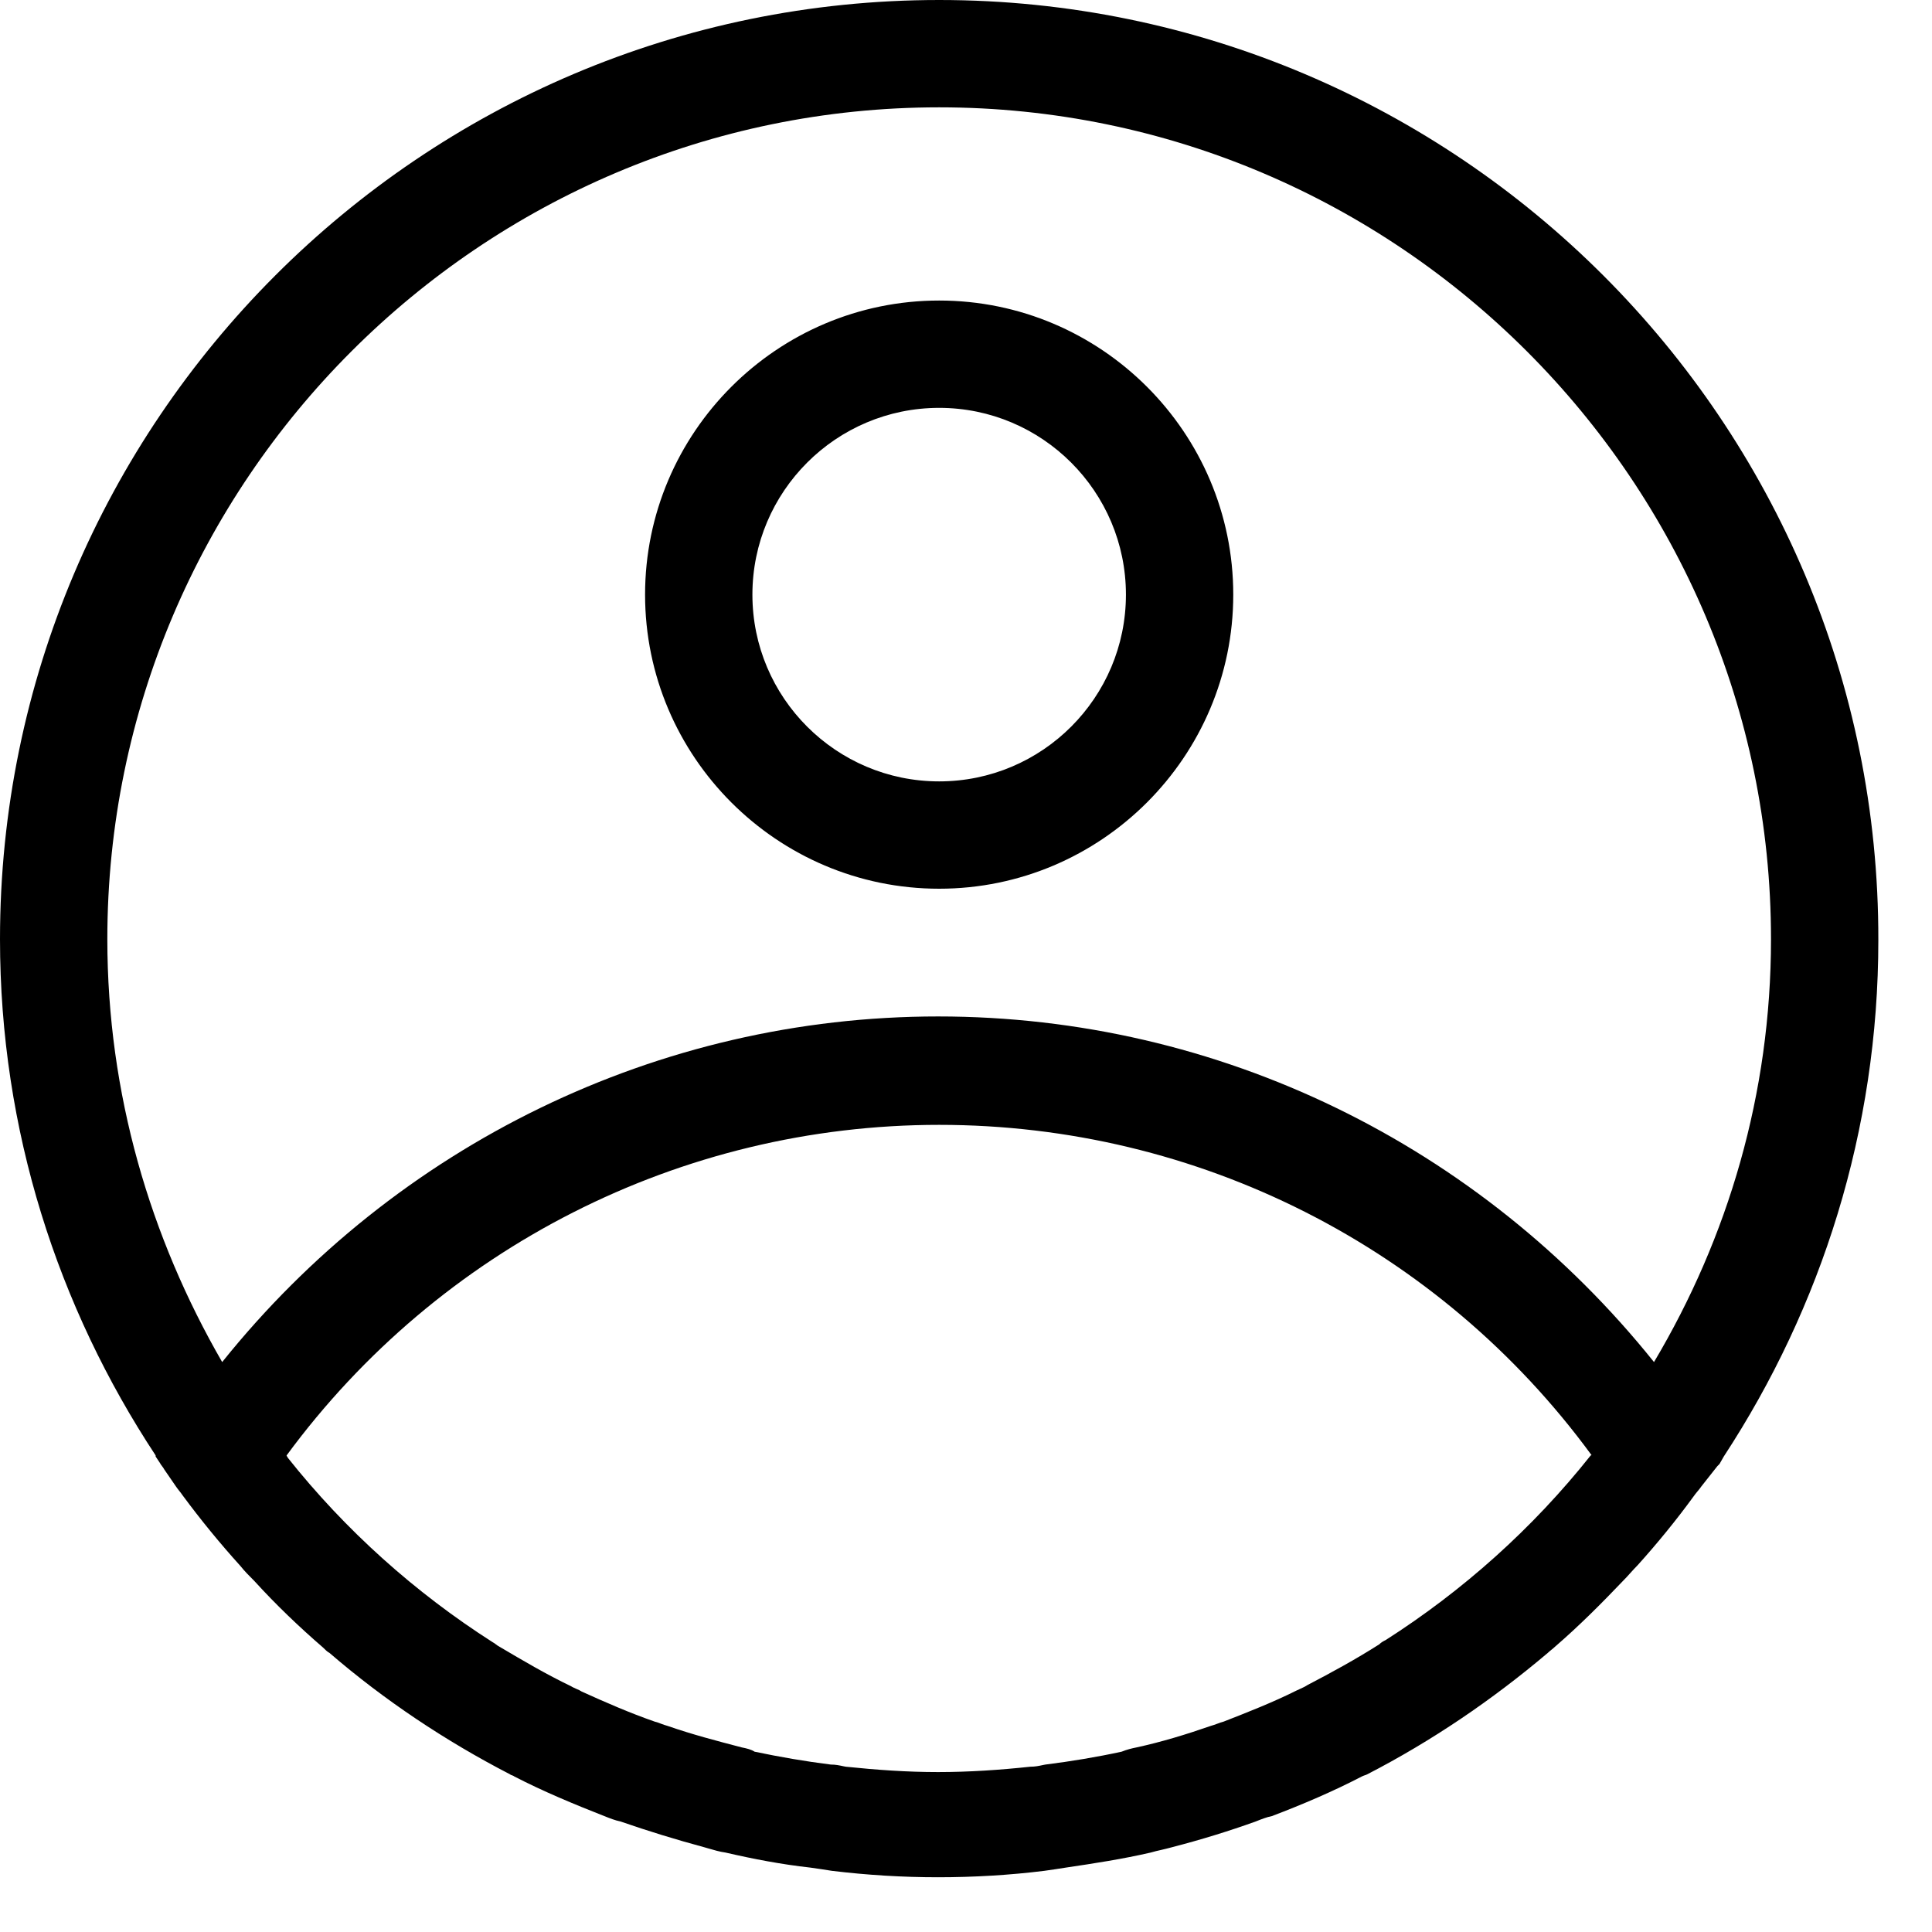<svg viewBox="0 0 18 18" fill="none" xmlns="http://www.w3.org/2000/svg">
<path fill-rule="evenodd" clip-rule="evenodd" d="M17.5 8.76C17.5 10.53 16.97 12.18 16.06 13.57L16.02 13.64L16 13.66L15.85 13.85C15.84 13.865 15.828 13.88 15.815 13.895C15.803 13.91 15.79 13.925 15.78 13.94C15.62 14.16 15.44 14.38 15.26 14.58C15.235 14.605 15.213 14.63 15.19 14.655C15.168 14.68 15.145 14.705 15.12 14.73C14.92 14.94 14.71 15.15 14.49 15.34C14.48 15.35 14.467 15.36 14.455 15.37C14.443 15.38 14.43 15.39 14.42 15.4C13.9 15.84 13.34 16.22 12.74 16.53C12.73 16.535 12.723 16.538 12.715 16.54C12.707 16.543 12.7 16.545 12.69 16.55C12.42 16.69 12.14 16.81 11.85 16.92C11.8 16.93 11.75 16.95 11.7 16.97C11.45 17.06 11.19 17.14 10.92 17.21C10.885 17.22 10.852 17.227 10.82 17.235C10.787 17.242 10.755 17.25 10.72 17.26C10.46 17.32 10.2 17.36 9.93 17.4C9.87 17.41 9.8 17.42 9.73 17.43H9.73C9.41 17.47 9.07 17.49 8.74 17.49C8.41 17.49 8.08 17.47 7.75 17.43C7.69 17.42 7.62 17.41 7.55 17.4C7.28 17.37 7.02 17.32 6.76 17.26C6.703 17.252 6.653 17.237 6.598 17.221C6.586 17.217 6.573 17.214 6.56 17.21C6.3 17.14 6.04 17.06 5.78 16.97C5.73 16.96 5.68 16.94 5.63 16.92C5.35 16.81 5.06 16.69 4.79 16.55C4.785 16.545 4.777 16.543 4.77 16.54C4.763 16.538 4.755 16.535 4.75 16.53C4.15 16.22 3.58 15.84 3.07 15.4C3.05 15.39 3.03 15.37 3.01 15.35C2.79 15.16 2.57 14.95 2.37 14.73L2.37 14.73C2.32 14.68 2.28 14.64 2.24 14.59C2.05 14.38 1.87 14.16 1.7 13.93C1.69 13.915 1.68 13.902 1.67 13.89C1.66 13.877 1.65 13.865 1.64 13.85L1.53 13.69C1.525 13.68 1.518 13.67 1.51 13.66C1.502 13.65 1.495 13.64 1.49 13.63L1.45 13.57V13.56C0.54 12.18 0 10.53 0 8.75C0 3.93 3.92 0 8.75 0C13.58 0 17.51 3.93 17.5 8.76ZM16.5 8.75C16.5 4.48 13.02 1 8.75 1C4.48 1 1 4.48 1 8.75C1 10.19 1.4 11.53 2.07 12.69C3.69 10.67 6.13 9.47 8.74 9.47C11.36 9.47 13.79 10.67 15.41 12.69C16.1 11.53 16.5 10.19 16.5 8.75ZM12.91 15.28C13.63 14.82 14.28 14.24 14.82 13.56C14.824 13.56 14.826 13.558 14.828 13.557C13.408 11.619 11.159 10.48 8.75 10.48C6.34 10.48 4.09 11.63 2.67 13.56C2.67 13.565 2.672 13.568 2.675 13.57C2.678 13.572 2.68 13.575 2.68 13.58C3.22 14.26 3.87 14.84 4.59 15.3C4.6 15.305 4.61 15.312 4.62 15.32C4.63 15.328 4.64 15.335 4.65 15.34C4.87 15.47 5.09 15.6 5.32 15.71C5.335 15.72 5.353 15.727 5.37 15.735C5.388 15.742 5.405 15.75 5.42 15.76C5.64 15.86 5.87 15.96 6.1 16.04C6.12 16.045 6.14 16.052 6.16 16.06C6.18 16.067 6.2 16.075 6.22 16.08C6.45 16.16 6.68 16.22 6.91 16.28C6.96 16.29 7 16.3 7.03 16.32C7.27 16.37 7.5 16.41 7.74 16.44C7.783 16.44 7.818 16.447 7.859 16.456C7.866 16.457 7.873 16.459 7.88 16.46C8.17 16.49 8.45 16.51 8.74 16.51C9.03 16.51 9.32 16.49 9.6 16.46C9.643 16.46 9.678 16.453 9.719 16.444C9.726 16.443 9.733 16.442 9.74 16.44C9.98 16.41 10.22 16.37 10.45 16.32C10.5 16.3 10.54 16.29 10.59 16.28C10.82 16.23 11.05 16.16 11.28 16.08C11.3 16.075 11.32 16.067 11.34 16.06C11.36 16.052 11.38 16.045 11.4 16.04C11.63 15.95 11.86 15.86 12.08 15.75C12.094 15.743 12.107 15.737 12.119 15.732C12.141 15.722 12.161 15.713 12.18 15.7C12.41 15.58 12.63 15.46 12.85 15.32C12.87 15.3 12.89 15.29 12.91 15.28ZM11.49 5.54C11.49 7.05 10.26 8.28 8.75 8.28C7.24 8.28 6.01 7.05 6.01 5.54C6.01 4.03 7.24 2.8 8.75 2.8C10.26 2.8 11.49 4.03 11.49 5.54ZM10.49 5.54C10.49 4.58 9.71 3.8 8.75 3.8C7.79 3.8 7.01 4.58 7.01 5.54C7.01 6.5 7.79 7.28 8.75 7.28C9.71 7.28 10.49 6.5 10.49 5.54Z" fill="currentColor"/>
</svg>
